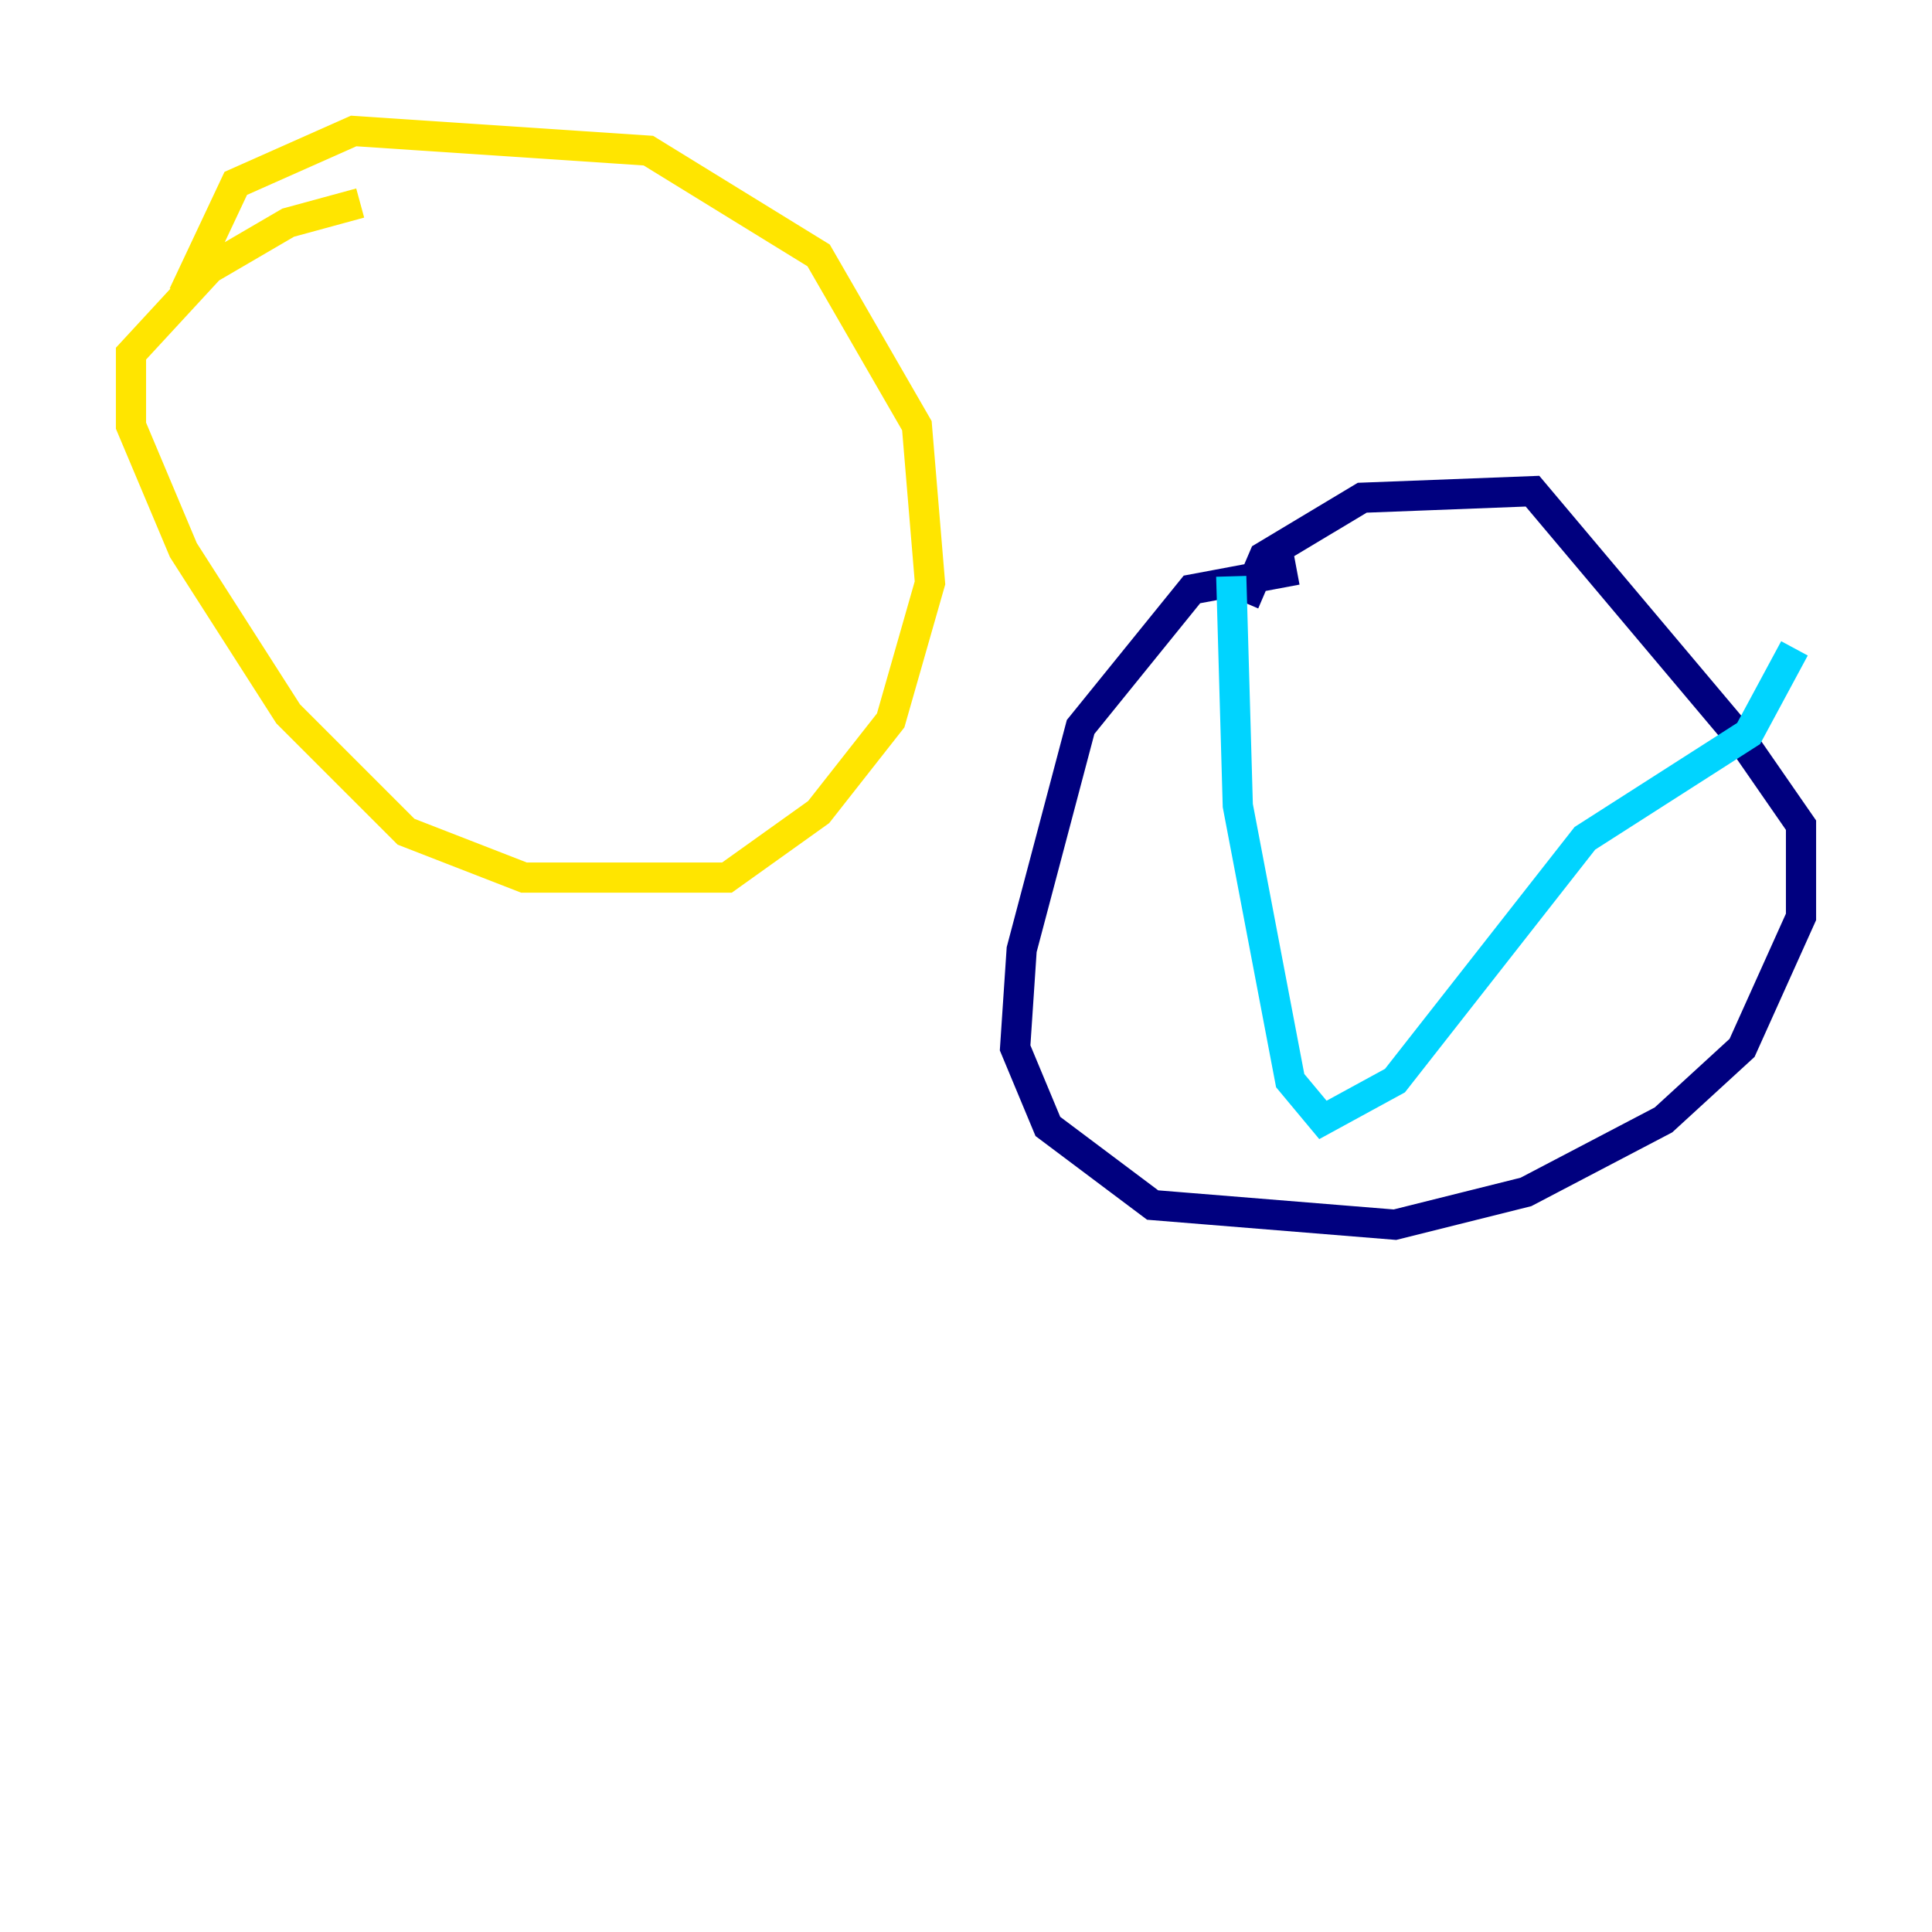<?xml version="1.0" encoding="utf-8" ?>
<svg baseProfile="tiny" height="128" version="1.2" viewBox="0,0,128,128" width="128" xmlns="http://www.w3.org/2000/svg" xmlns:ev="http://www.w3.org/2001/xml-events" xmlns:xlink="http://www.w3.org/1999/xlink"><defs /><polyline fill="none" points="85.912,37.749 78.969,39.051 71.593,48.163 67.688,62.915 67.254,69.424 69.424,74.63 76.366,79.837 92.42,81.139 101.098,78.969 110.21,74.197 115.417,69.424 119.322,60.746 119.322,54.671 115.417,49.031 101.532,32.542 90.251,32.976 83.742,36.881 82.441,39.919" stroke="#00007f" stroke-width="2" /><polyline fill="none" points="81.573,38.183 82.007,53.37 85.478,71.593 87.647,74.197 92.42,71.593 105.003,55.539 115.851,48.597 118.888,42.956" stroke="#00d4ff" stroke-width="2" /><polyline fill="none" points="23.864,13.451 19.091,14.752 13.885,17.79 8.678,23.43 8.678,28.203 12.149,36.447 19.091,47.295 26.902,55.105 34.712,58.142 48.163,58.142 54.237,53.803 59.01,47.729 61.614,38.617 60.746,28.203 54.237,16.922 42.956,9.98 23.43,8.678 15.62,12.149 12.149,19.525" stroke="#ffe500" stroke-width="2" /><polyline fill="none" points="13.451,18.224 13.451,18.224" stroke="#7f0000" stroke-width="2" /></svg>